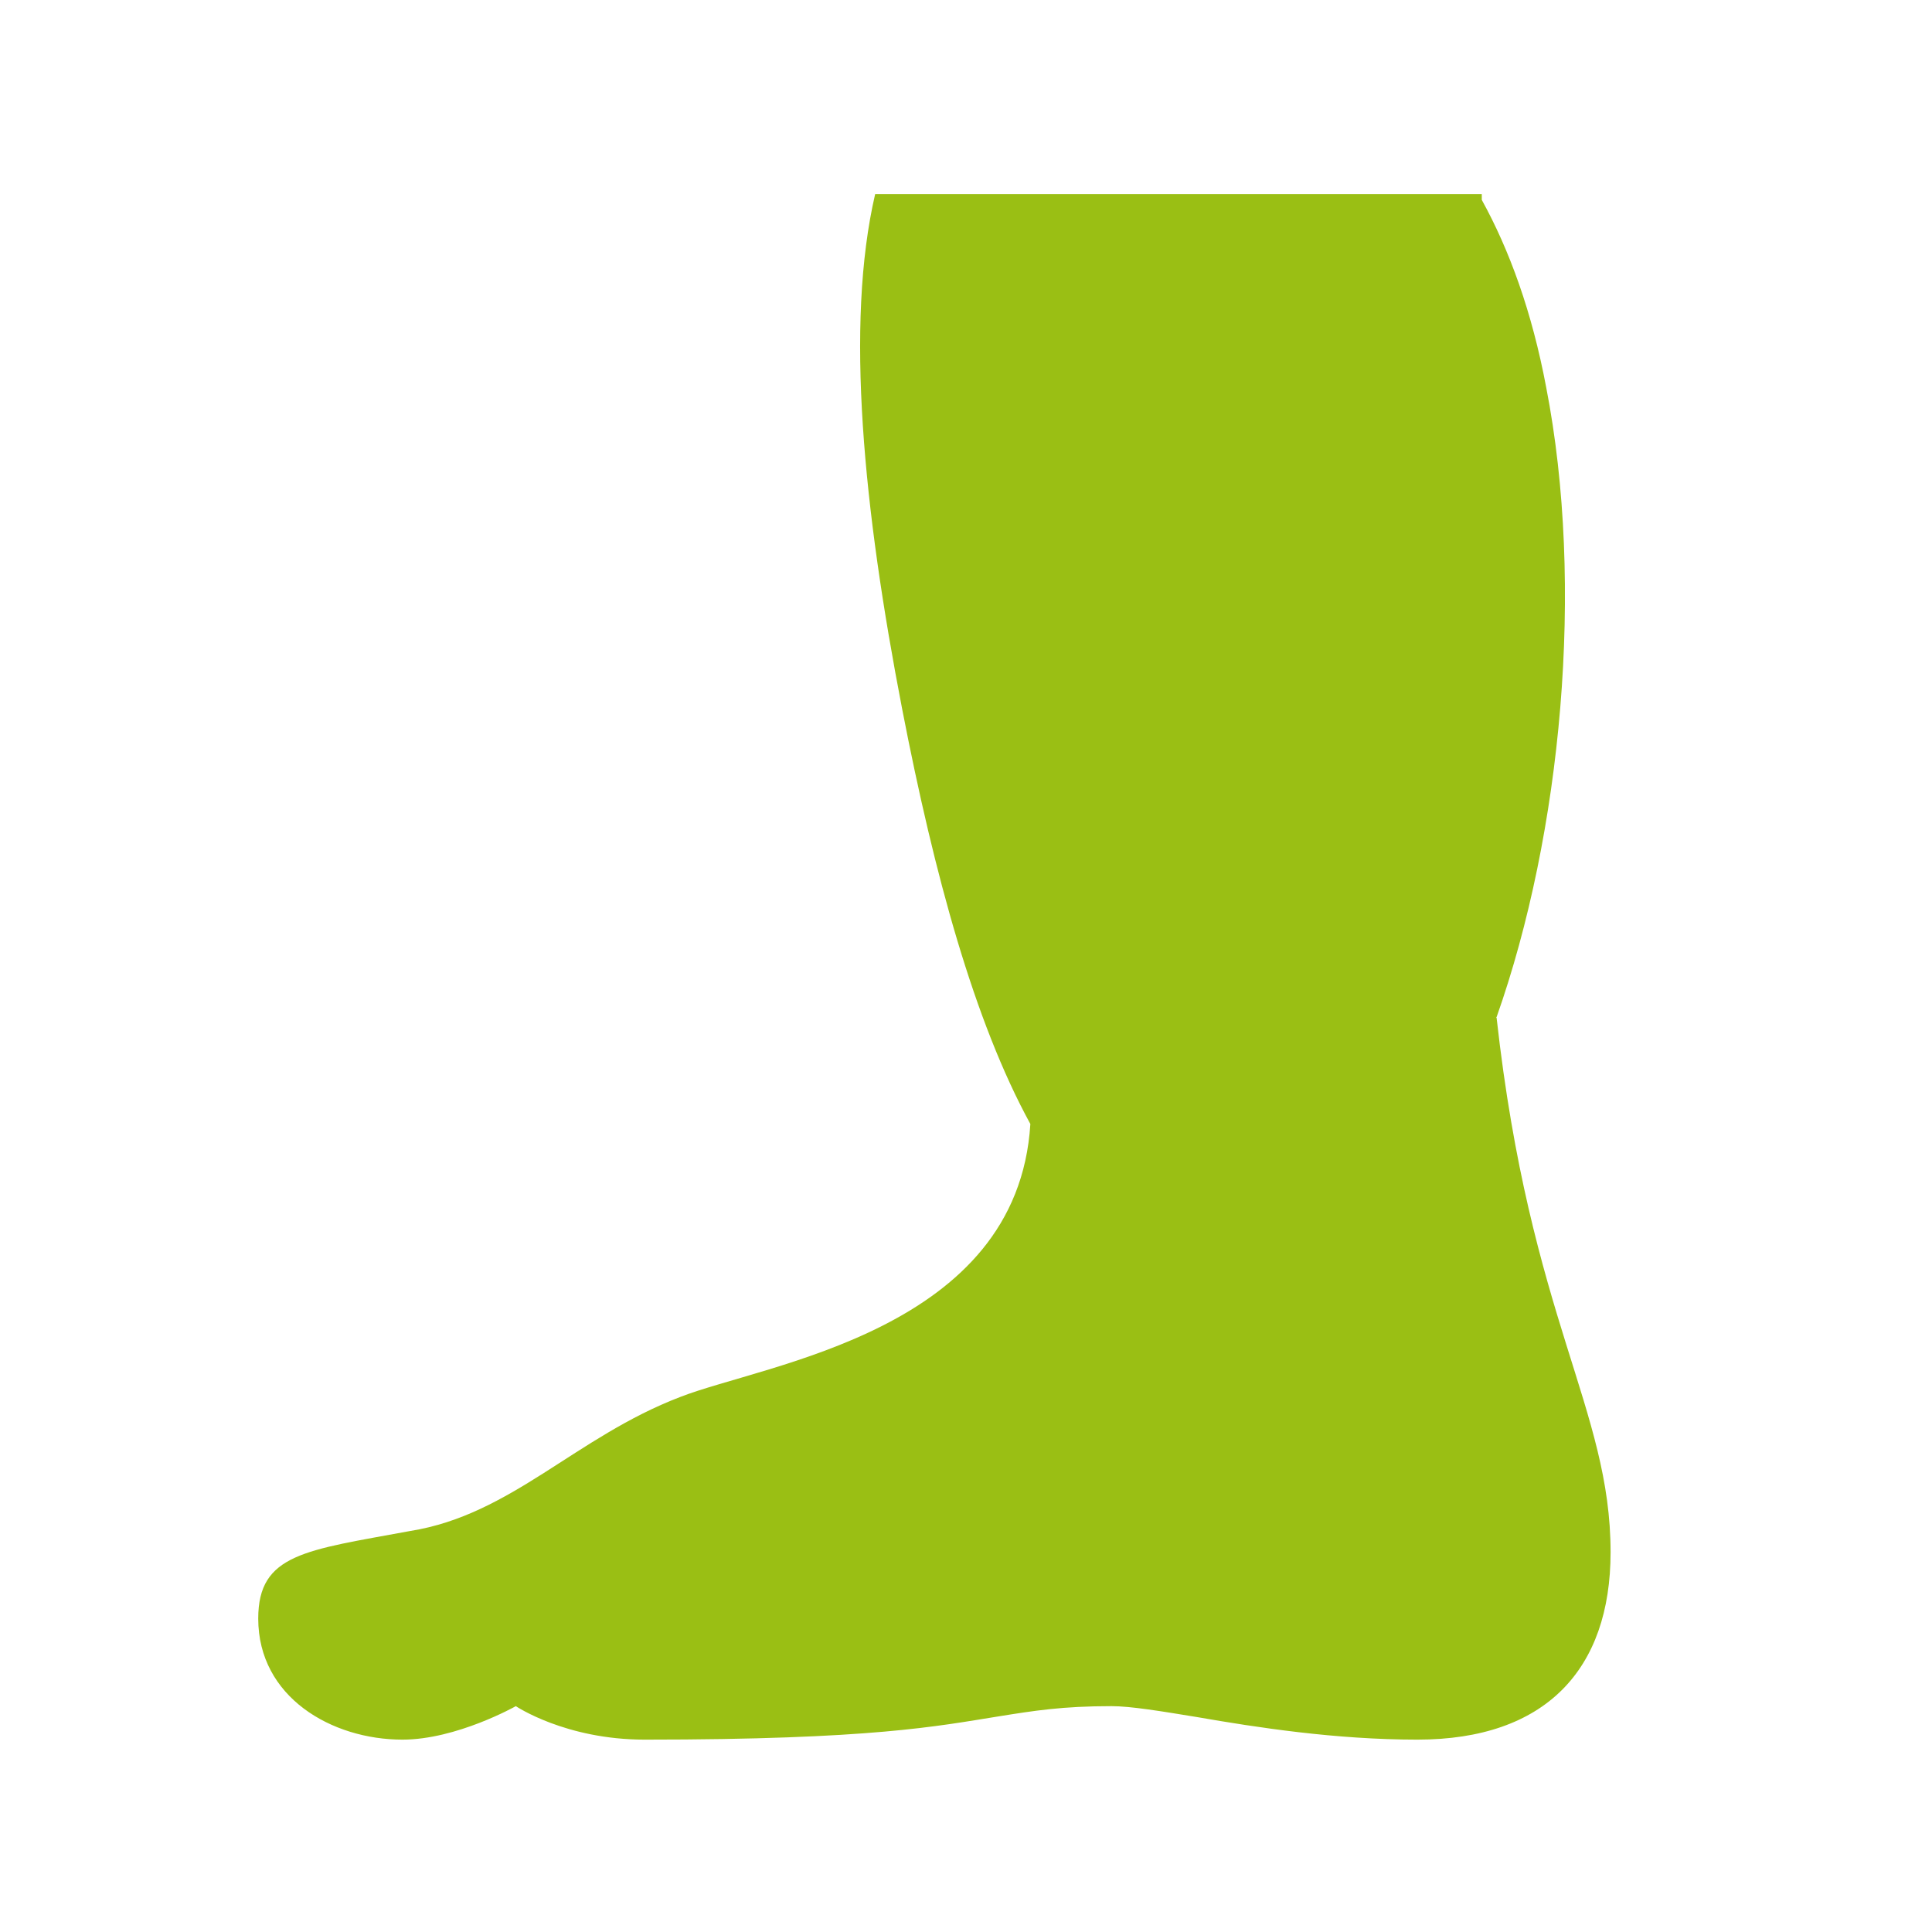 <svg xmlns="http://www.w3.org/2000/svg" xmlns:xlink="http://www.w3.org/1999/xlink" viewBox="0,0,256,256" width="100px" height="100px" fill-rule="nonzero"><g fill="#9abf14" fill-rule="nonzero" stroke="none" stroke-width="1" stroke-linecap="butt" stroke-linejoin="miter" stroke-miterlimit="10" stroke-dasharray="" stroke-dashoffset="0" font-family="none" font-weight="none" font-size="none" text-anchor="none" style="mix-blend-mode: normal"><g transform="scale(8.533,8.533)"><path d="M25.01,24.104c0,-2.23 -1.25,-3.62 -1.77,-8.3c-0.01,-0.01 -0.01,-0.01 0,-0.01c1.01,-2.86 1.37,-6.7 0.77,-9.78c-0.22,-1.17 -0.57,-2.13 -1,-2.91v-0.09h-0.05h-8.95h-0.42c-0.47,2.02 -0.18,4.9 0.42,8c0.5,2.58 1.12,4.85 1.99,6.44c-0.2,3.22 -4.11,3.72 -5.44,4.24c-1.62,0.62 -2.62,1.83 -4.19,2.08c-1.62,0.3 -2.36,0.35 -2.36,1.36c0,1.22 1.14,1.88 2.24,1.88c0.84,0 1.76,-0.52 1.76,-0.52c0,0 0.77,0.52 2,0.52c3.53,0 4.55,-0.21 5.49,-0.36c0.56,-0.09 1,-0.16 1.76,-0.16c0.3,0 0.78,0.08 1.33,0.17c0.92,0.16 2.15,0.35 3.42,0.35c1.99,0 3,-1.09 3,-2.91z"></path></g></g></svg>